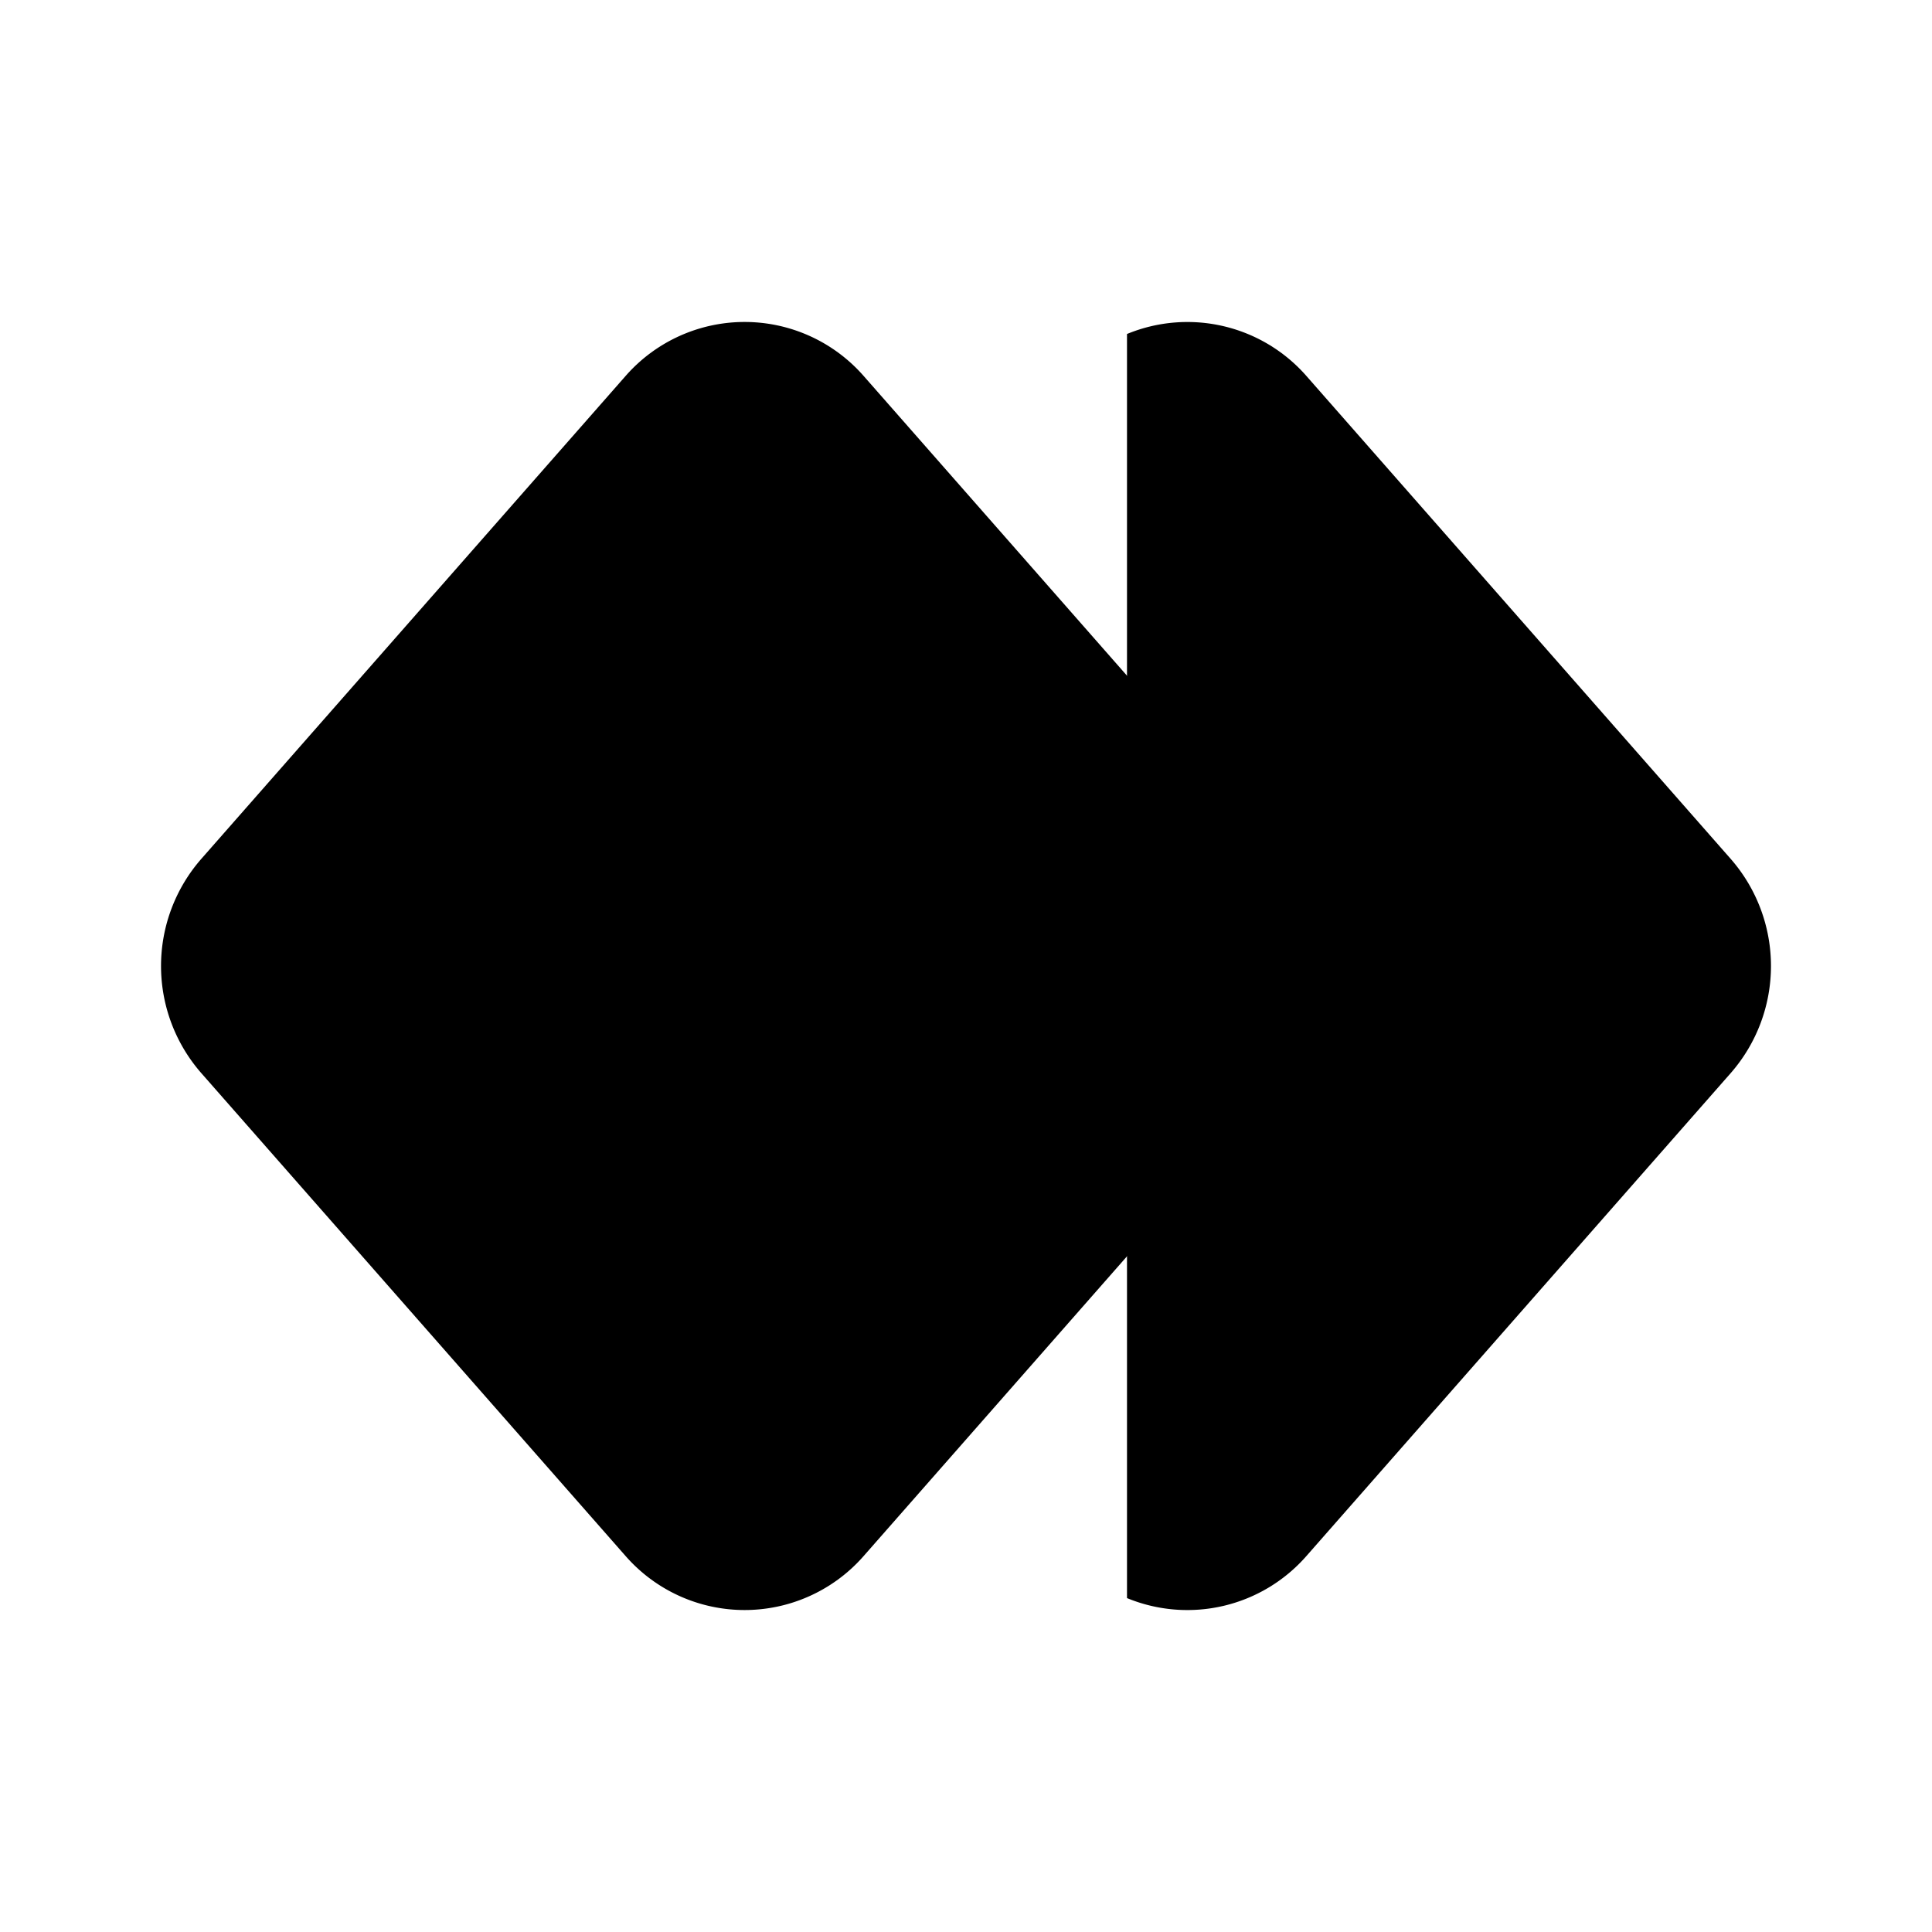 <svg xmlns="http://www.w3.org/2000/svg" viewBox="0 0 24 24"><path d="m16 10.67-5.27-5.998a1.965 1.965 0 0 0-2.96 0L2.5 10.67a2.02 2.02 0 0 0 0 2.66l5.27 5.998a1.965 1.965 0 0 0 2.96 0L16 13.33a2.02 2.02 0 0 0 0-2.66"/><path d="M14 4.149a1.965 1.965 0 0 1 2.23.523l5.27 5.998a2.02 2.02 0 0 1 0 2.66l-5.27 5.998a1.965 1.965 0 0 1-2.23.524"/></svg>